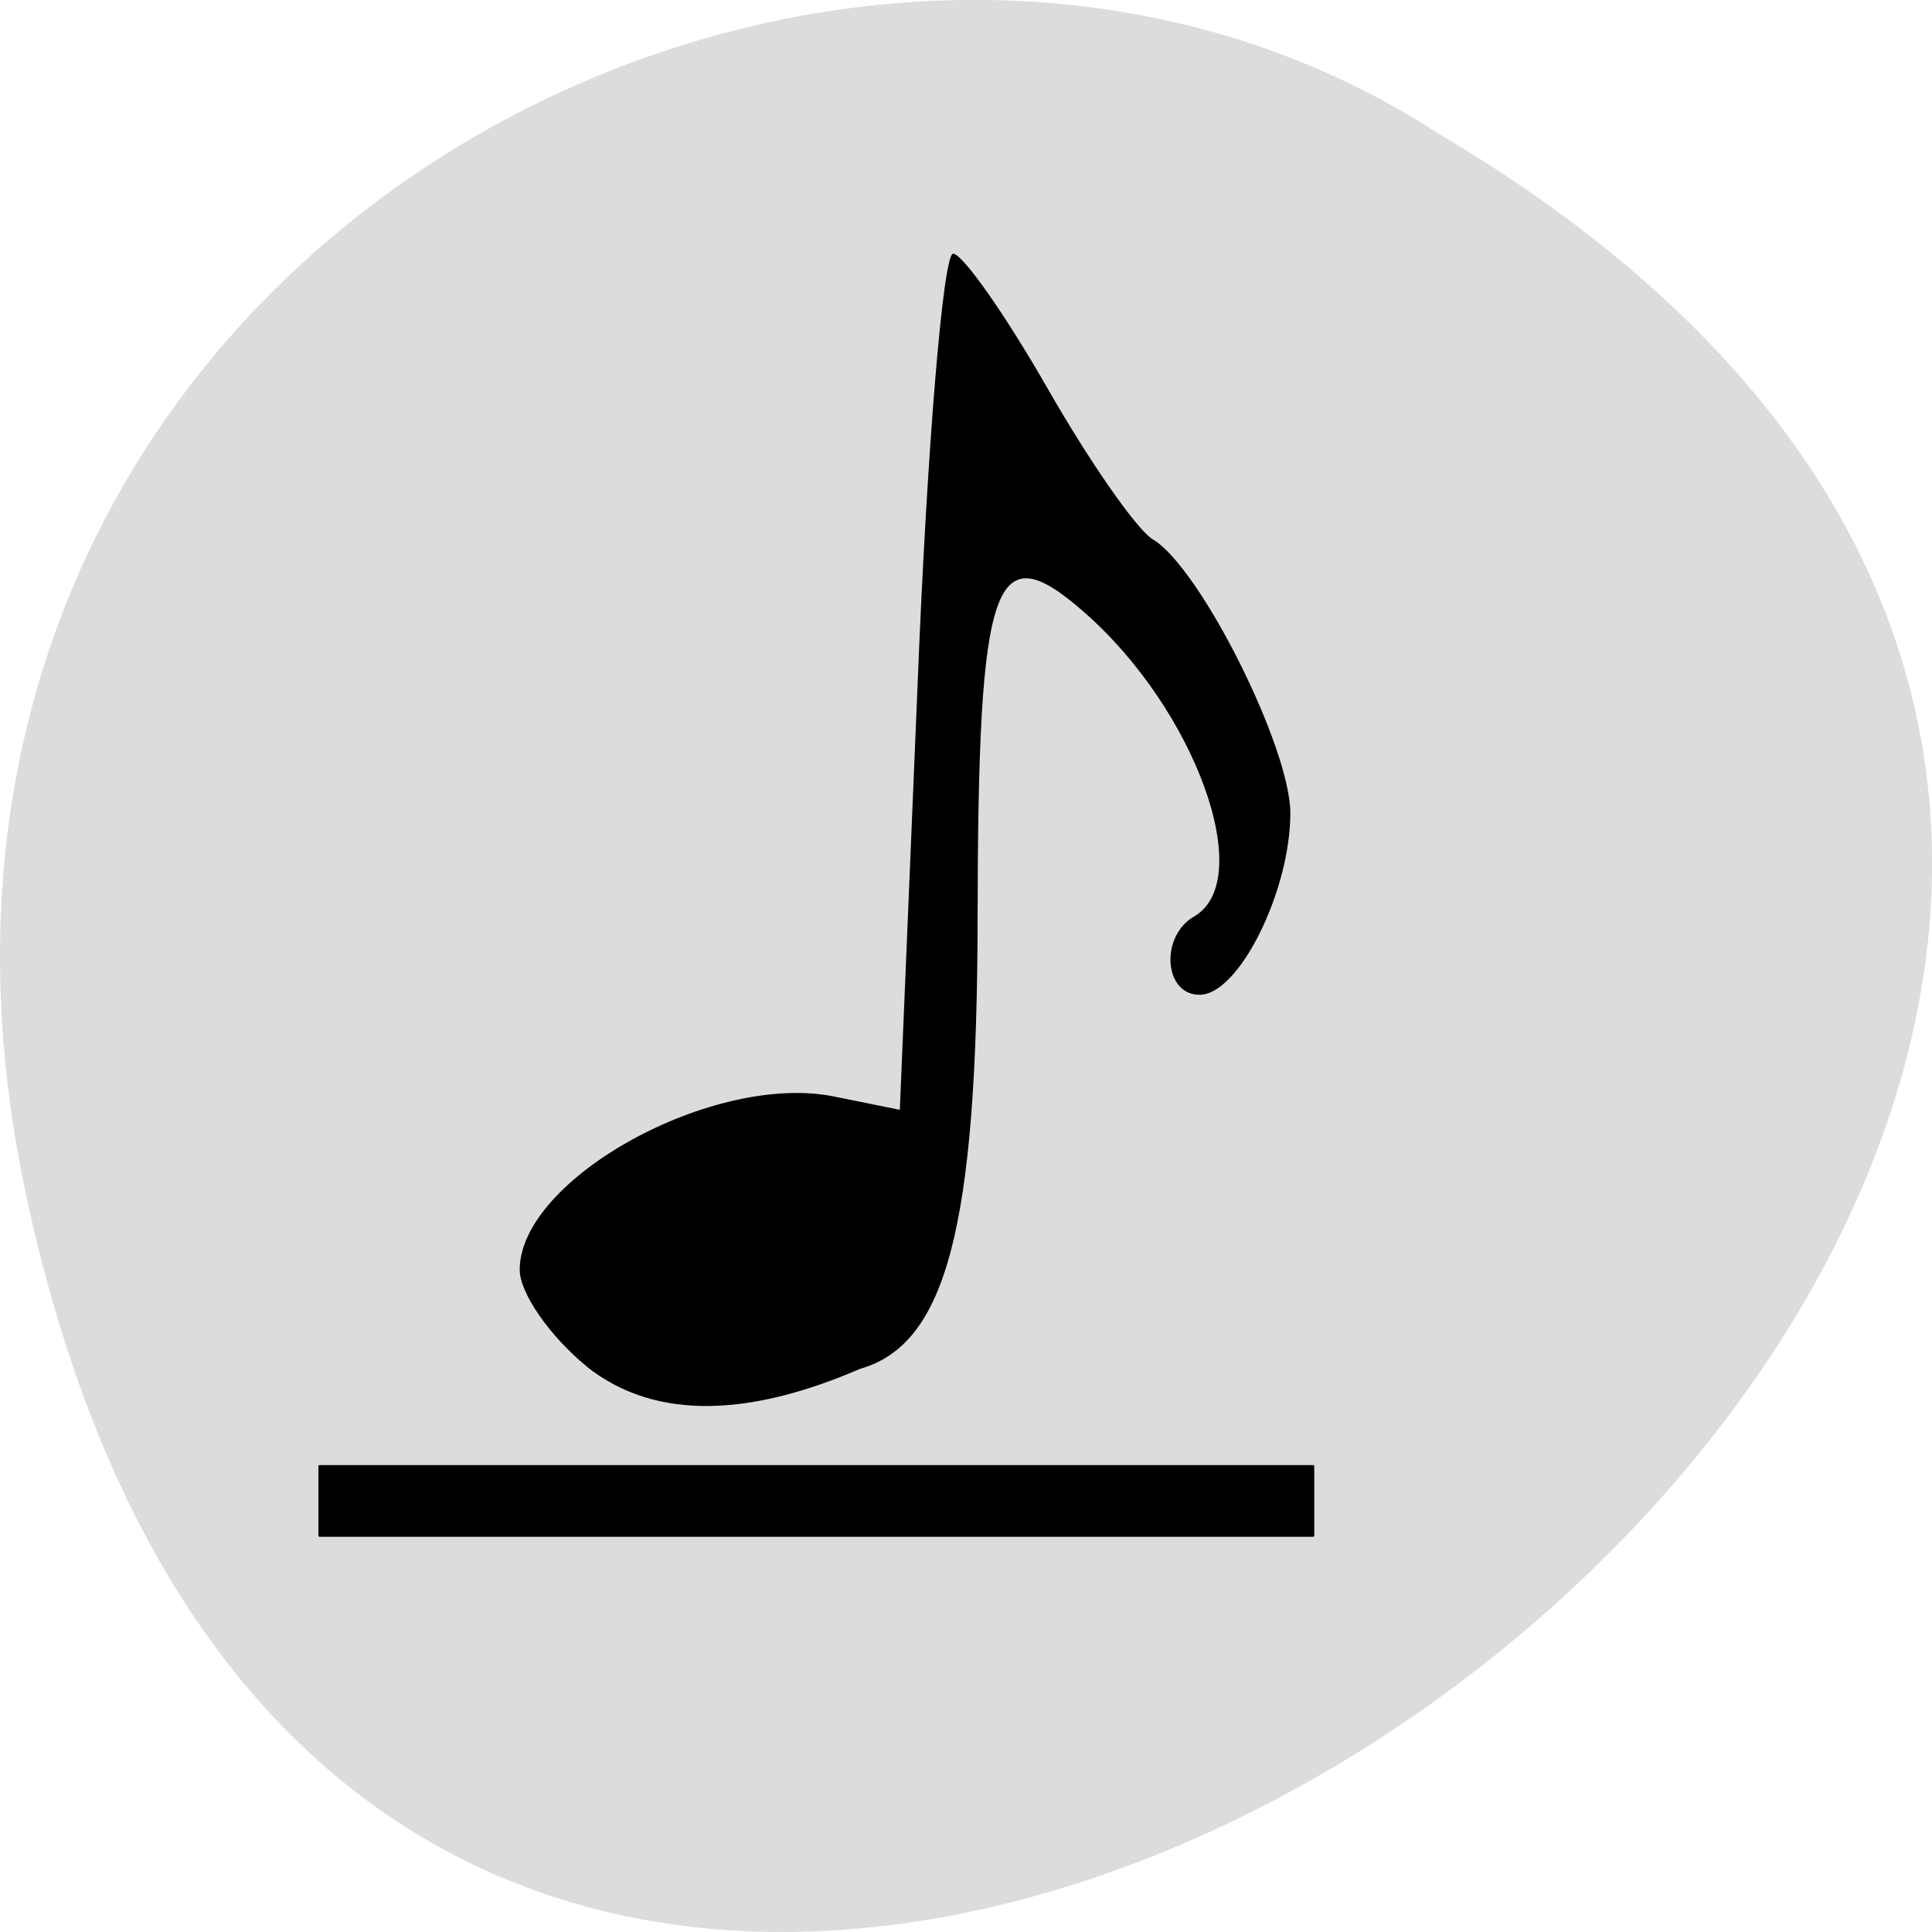 <svg xmlns="http://www.w3.org/2000/svg" viewBox="0 0 16 16"><path d="m 0.203 9.832 c 3.125 14.992 24.617 -1.102 11.707 -8.727 c -5.02 -3.266 -13.313 1.016 -11.707 8.727" fill="#dcdcdc"/><path d="m 4.855 11.313 c -0.301 -0.246 -0.551 -0.605 -0.551 -0.797 c 0 -0.754 1.609 -1.641 2.609 -1.434 l 0.539 0.109 l 0.148 -3.543 c 0.078 -1.949 0.211 -3.547 0.293 -3.547 c 0.078 0 0.43 0.5 0.781 1.113 c 0.348 0.609 0.742 1.176 0.875 1.254 c 0.391 0.234 1.137 1.723 1.137 2.266 c 0 0.645 -0.426 1.504 -0.75 1.504 c -0.297 0.004 -0.332 -0.484 -0.047 -0.648 c 0.52 -0.301 0.012 -1.711 -0.906 -2.516 c -0.754 -0.664 -0.883 -0.301 -0.887 2.535 c -0.004 2.551 -0.258 3.523 -0.973 3.727 c -0.867 0.375 -1.676 0.453 -2.27 -0.023"/><path d="m 2.645 12.133 h 8.227 c 0.008 0 0.012 0.004 0.012 0.008 v 0.578 c 0 0.004 -0.004 0.008 -0.012 0.008 h -8.227 c -0.004 0 -0.008 -0.004 -0.008 -0.008 v -0.578 c 0 -0.004 0.004 -0.008 0.008 -0.008"/></svg>